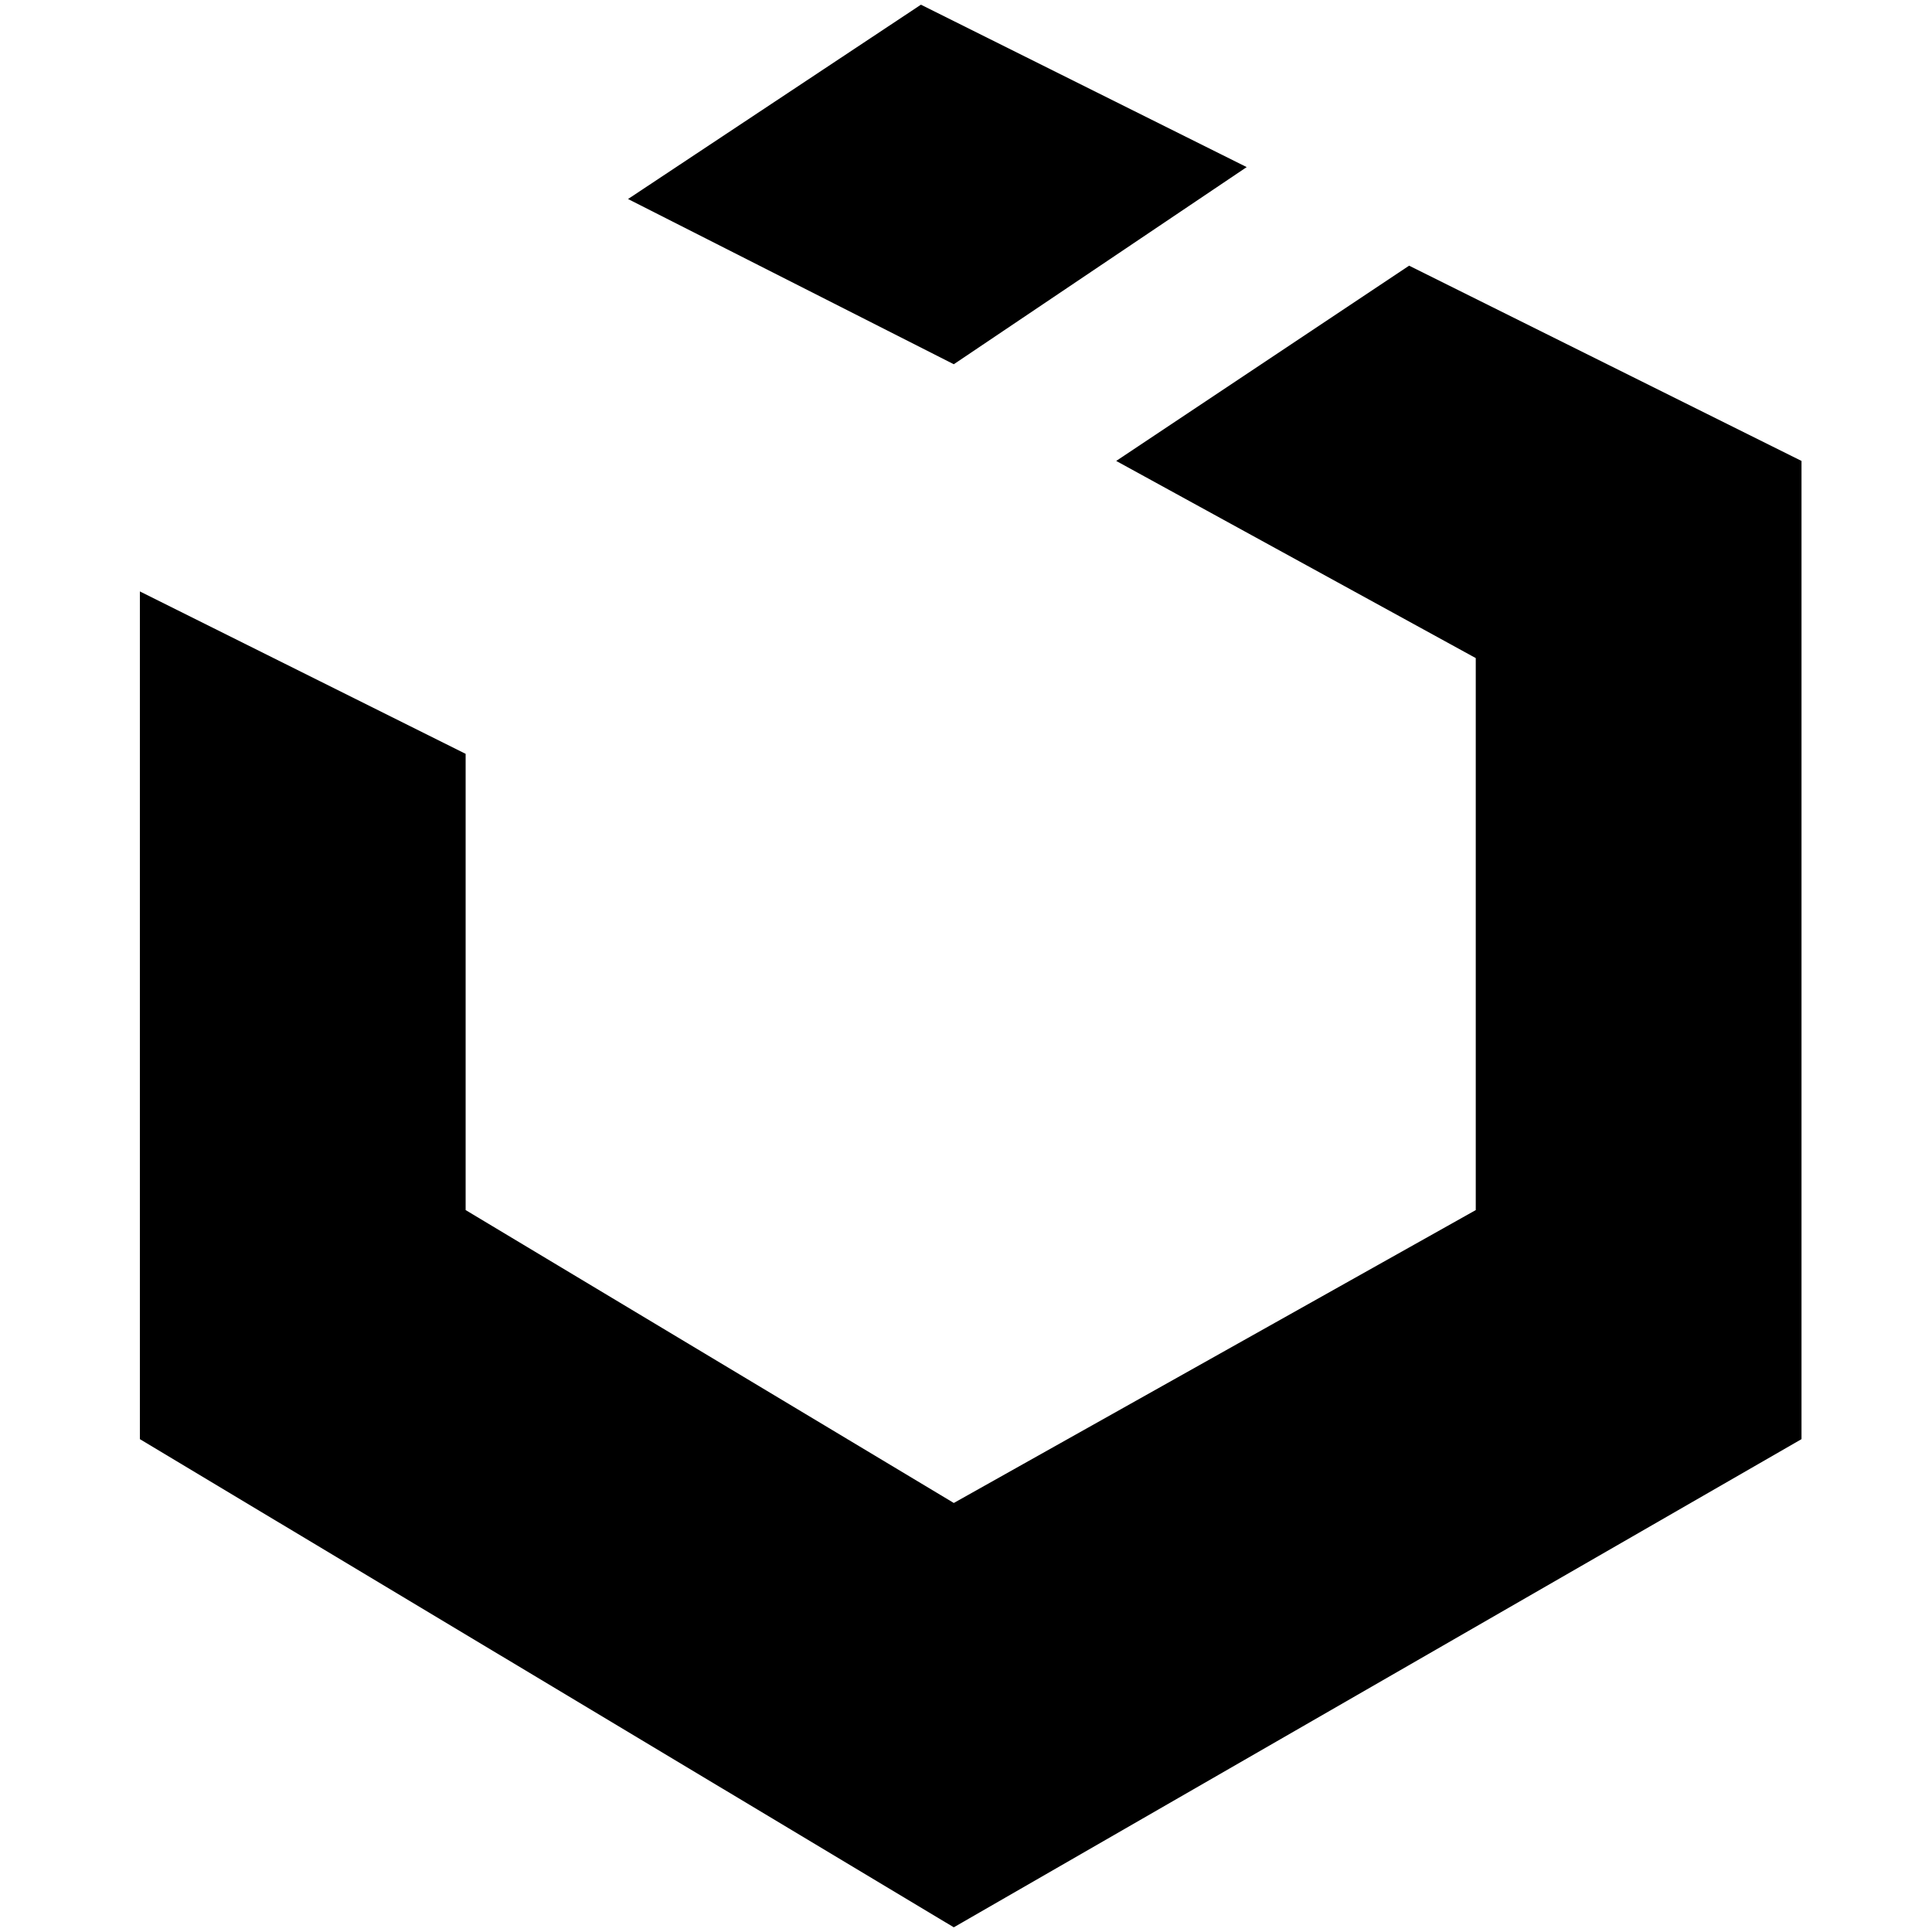 <?xml version="1.0" standalone="no"?>
<!DOCTYPE svg PUBLIC "-//W3C//DTD SVG 1.1//EN" "http://www.w3.org/Graphics/SVG/1.1/DTD/svg11.dtd" >
<svg xmlns="http://www.w3.org/2000/svg" xmlns:xlink="http://www.w3.org/1999/xlink" version="1.1" width="2048" height="2048" viewBox="-10 0 2058 2048">
   <path fill="currentColor"
d="M1179 486l383 210v588l-556 312l-520 -312v-486l-347 -173v903l867 520l903 -520v-1042l-418 -208zM1318 173l-347 -173l-312 207l347 176z" />
</svg>
